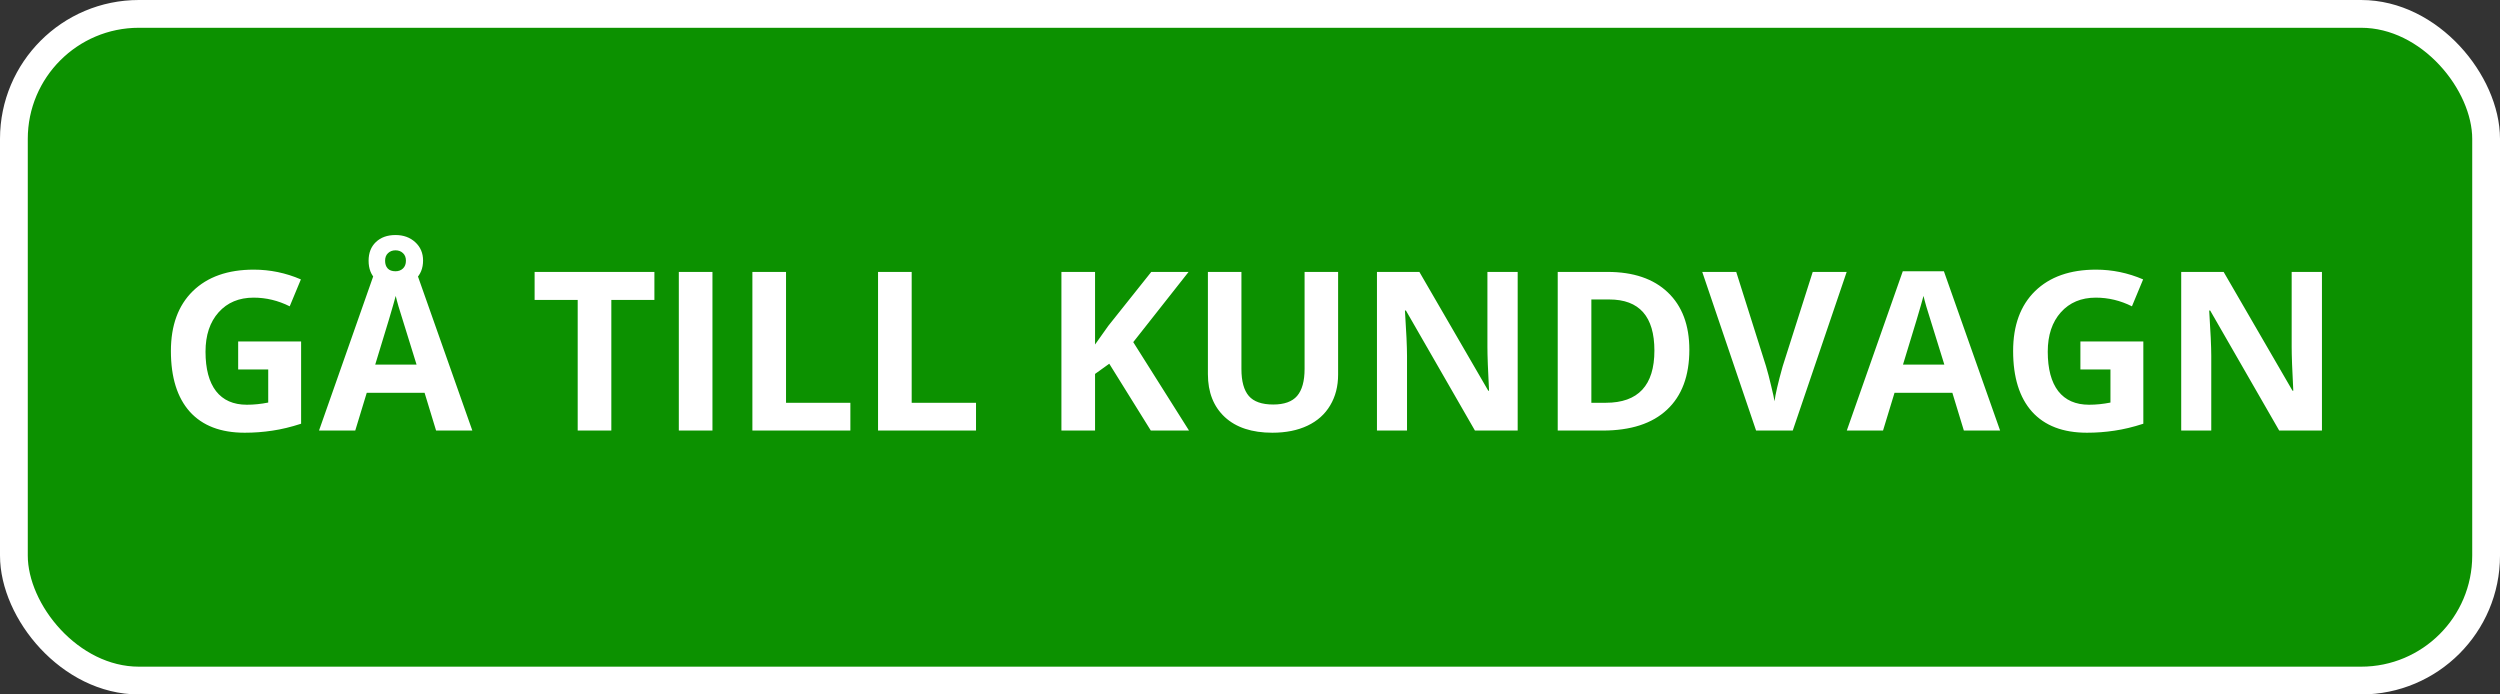 <svg width="180" height="50" viewBox="0 0 180 50" fill="none" xmlns="http://www.w3.org/2000/svg">
<rect x="0" y="0" width="180" height="50" fill="#333333" stroke="none"/>
<rect x="1" y="1" width="178" height="48" rx="9" fill="#0C9100" stroke="white" stroke-width="2"/>
<path d="M17.148 24.586H21.68V30.508C20.945 30.747 20.253 30.914 19.602 31.008C18.956 31.107 18.294 31.156 17.617 31.156C15.893 31.156 14.575 30.651 13.664 29.641C12.758 28.625 12.305 27.169 12.305 25.273C12.305 23.43 12.831 21.992 13.883 20.961C14.94 19.93 16.404 19.414 18.273 19.414C19.445 19.414 20.576 19.648 21.664 20.117L20.859 22.055C20.026 21.638 19.159 21.43 18.258 21.43C17.211 21.43 16.372 21.781 15.742 22.484C15.112 23.188 14.797 24.133 14.797 25.32C14.797 26.56 15.05 27.508 15.555 28.164C16.065 28.815 16.805 29.141 17.773 29.141C18.279 29.141 18.792 29.088 19.312 28.984V26.602H17.148V24.586ZM31.398 31L30.57 28.281H26.406L25.578 31H22.969L27 19.531H29.961L34.008 31H31.398ZM29.992 26.25C29.227 23.787 28.794 22.393 28.695 22.07C28.602 21.747 28.534 21.492 28.492 21.305C28.32 21.971 27.828 23.62 27.016 26.25H29.992ZM30.461 18.758C30.461 19.32 30.276 19.773 29.906 20.117C29.537 20.461 29.06 20.633 28.477 20.633C27.893 20.633 27.424 20.466 27.07 20.133C26.716 19.799 26.539 19.346 26.539 18.773C26.539 18.211 26.713 17.763 27.062 17.43C27.417 17.091 27.888 16.922 28.477 16.922C29.049 16.922 29.523 17.094 29.898 17.438C30.273 17.781 30.461 18.221 30.461 18.758ZM29.227 18.773C29.227 18.539 29.156 18.357 29.016 18.227C28.875 18.091 28.695 18.023 28.477 18.023C28.258 18.023 28.078 18.091 27.938 18.227C27.797 18.357 27.727 18.539 27.727 18.773C27.727 19.008 27.789 19.193 27.914 19.328C28.039 19.463 28.227 19.531 28.477 19.531C28.695 19.531 28.875 19.463 29.016 19.328C29.156 19.193 29.227 19.008 29.227 18.773ZM44.016 31H41.594V21.594H38.492V19.578H47.117V21.594H44.016V31ZM48.875 31V19.578H51.297V31H48.875ZM54.172 31V19.578H56.594V29H61.227V31H54.172ZM63.219 31V19.578H65.641V29H70.273V31H63.219ZM85.609 31H82.859L79.867 26.188L78.844 26.922V31H76.422V19.578H78.844V24.805L79.797 23.461L82.891 19.578H85.578L81.594 24.633L85.609 31ZM96.344 19.578V26.969C96.344 27.812 96.154 28.552 95.773 29.188C95.398 29.823 94.854 30.31 94.141 30.648C93.427 30.987 92.583 31.156 91.609 31.156C90.141 31.156 89 30.781 88.188 30.031C87.375 29.276 86.969 28.245 86.969 26.938V19.578H89.383V26.57C89.383 27.451 89.56 28.096 89.914 28.508C90.268 28.919 90.854 29.125 91.672 29.125C92.463 29.125 93.037 28.919 93.391 28.508C93.75 28.091 93.93 27.44 93.93 26.555V19.578H96.344ZM109.273 31H106.195L101.227 22.359H101.156C101.255 23.885 101.305 24.974 101.305 25.625V31H99.141V19.578H102.195L107.156 28.133H107.211C107.133 26.648 107.094 25.599 107.094 24.984V19.578H109.273V31ZM121.633 25.18C121.633 27.06 121.096 28.5 120.023 29.5C118.956 30.5 117.411 31 115.391 31H112.156V19.578H115.742C117.607 19.578 119.055 20.07 120.086 21.055C121.117 22.039 121.633 23.414 121.633 25.18ZM119.117 25.242C119.117 22.789 118.034 21.562 115.867 21.562H114.578V29H115.617C117.951 29 119.117 27.747 119.117 25.242ZM130.516 19.578H132.961L129.078 31H126.438L122.562 19.578H125.008L127.156 26.375C127.276 26.776 127.398 27.245 127.523 27.781C127.654 28.312 127.734 28.682 127.766 28.891C127.823 28.412 128.018 27.573 128.352 26.375L130.516 19.578ZM141.398 31L140.57 28.281H136.406L135.578 31H132.969L137 19.531H139.961L144.008 31H141.398ZM139.992 26.25C139.227 23.787 138.794 22.393 138.695 22.07C138.602 21.747 138.534 21.492 138.492 21.305C138.32 21.971 137.828 23.62 137.016 26.25H139.992ZM149.789 24.586H154.32V30.508C153.586 30.747 152.893 30.914 152.242 31.008C151.596 31.107 150.935 31.156 150.258 31.156C148.534 31.156 147.216 30.651 146.305 29.641C145.398 28.625 144.945 27.169 144.945 25.273C144.945 23.43 145.471 21.992 146.523 20.961C147.581 19.93 149.044 19.414 150.914 19.414C152.086 19.414 153.216 19.648 154.305 20.117L153.5 22.055C152.667 21.638 151.799 21.43 150.898 21.43C149.852 21.43 149.013 21.781 148.383 22.484C147.753 23.188 147.438 24.133 147.438 25.32C147.438 26.56 147.69 27.508 148.195 28.164C148.706 28.815 149.445 29.141 150.414 29.141C150.919 29.141 151.432 29.088 151.953 28.984V26.602H149.789V24.586ZM167.18 31H164.102L159.133 22.359H159.062C159.161 23.885 159.211 24.974 159.211 25.625V31H157.047V19.578H160.102L165.062 28.133H165.117C165.039 26.648 165 25.599 165 24.984V19.578H167.18V31Z" fill="white"/>
</svg>
